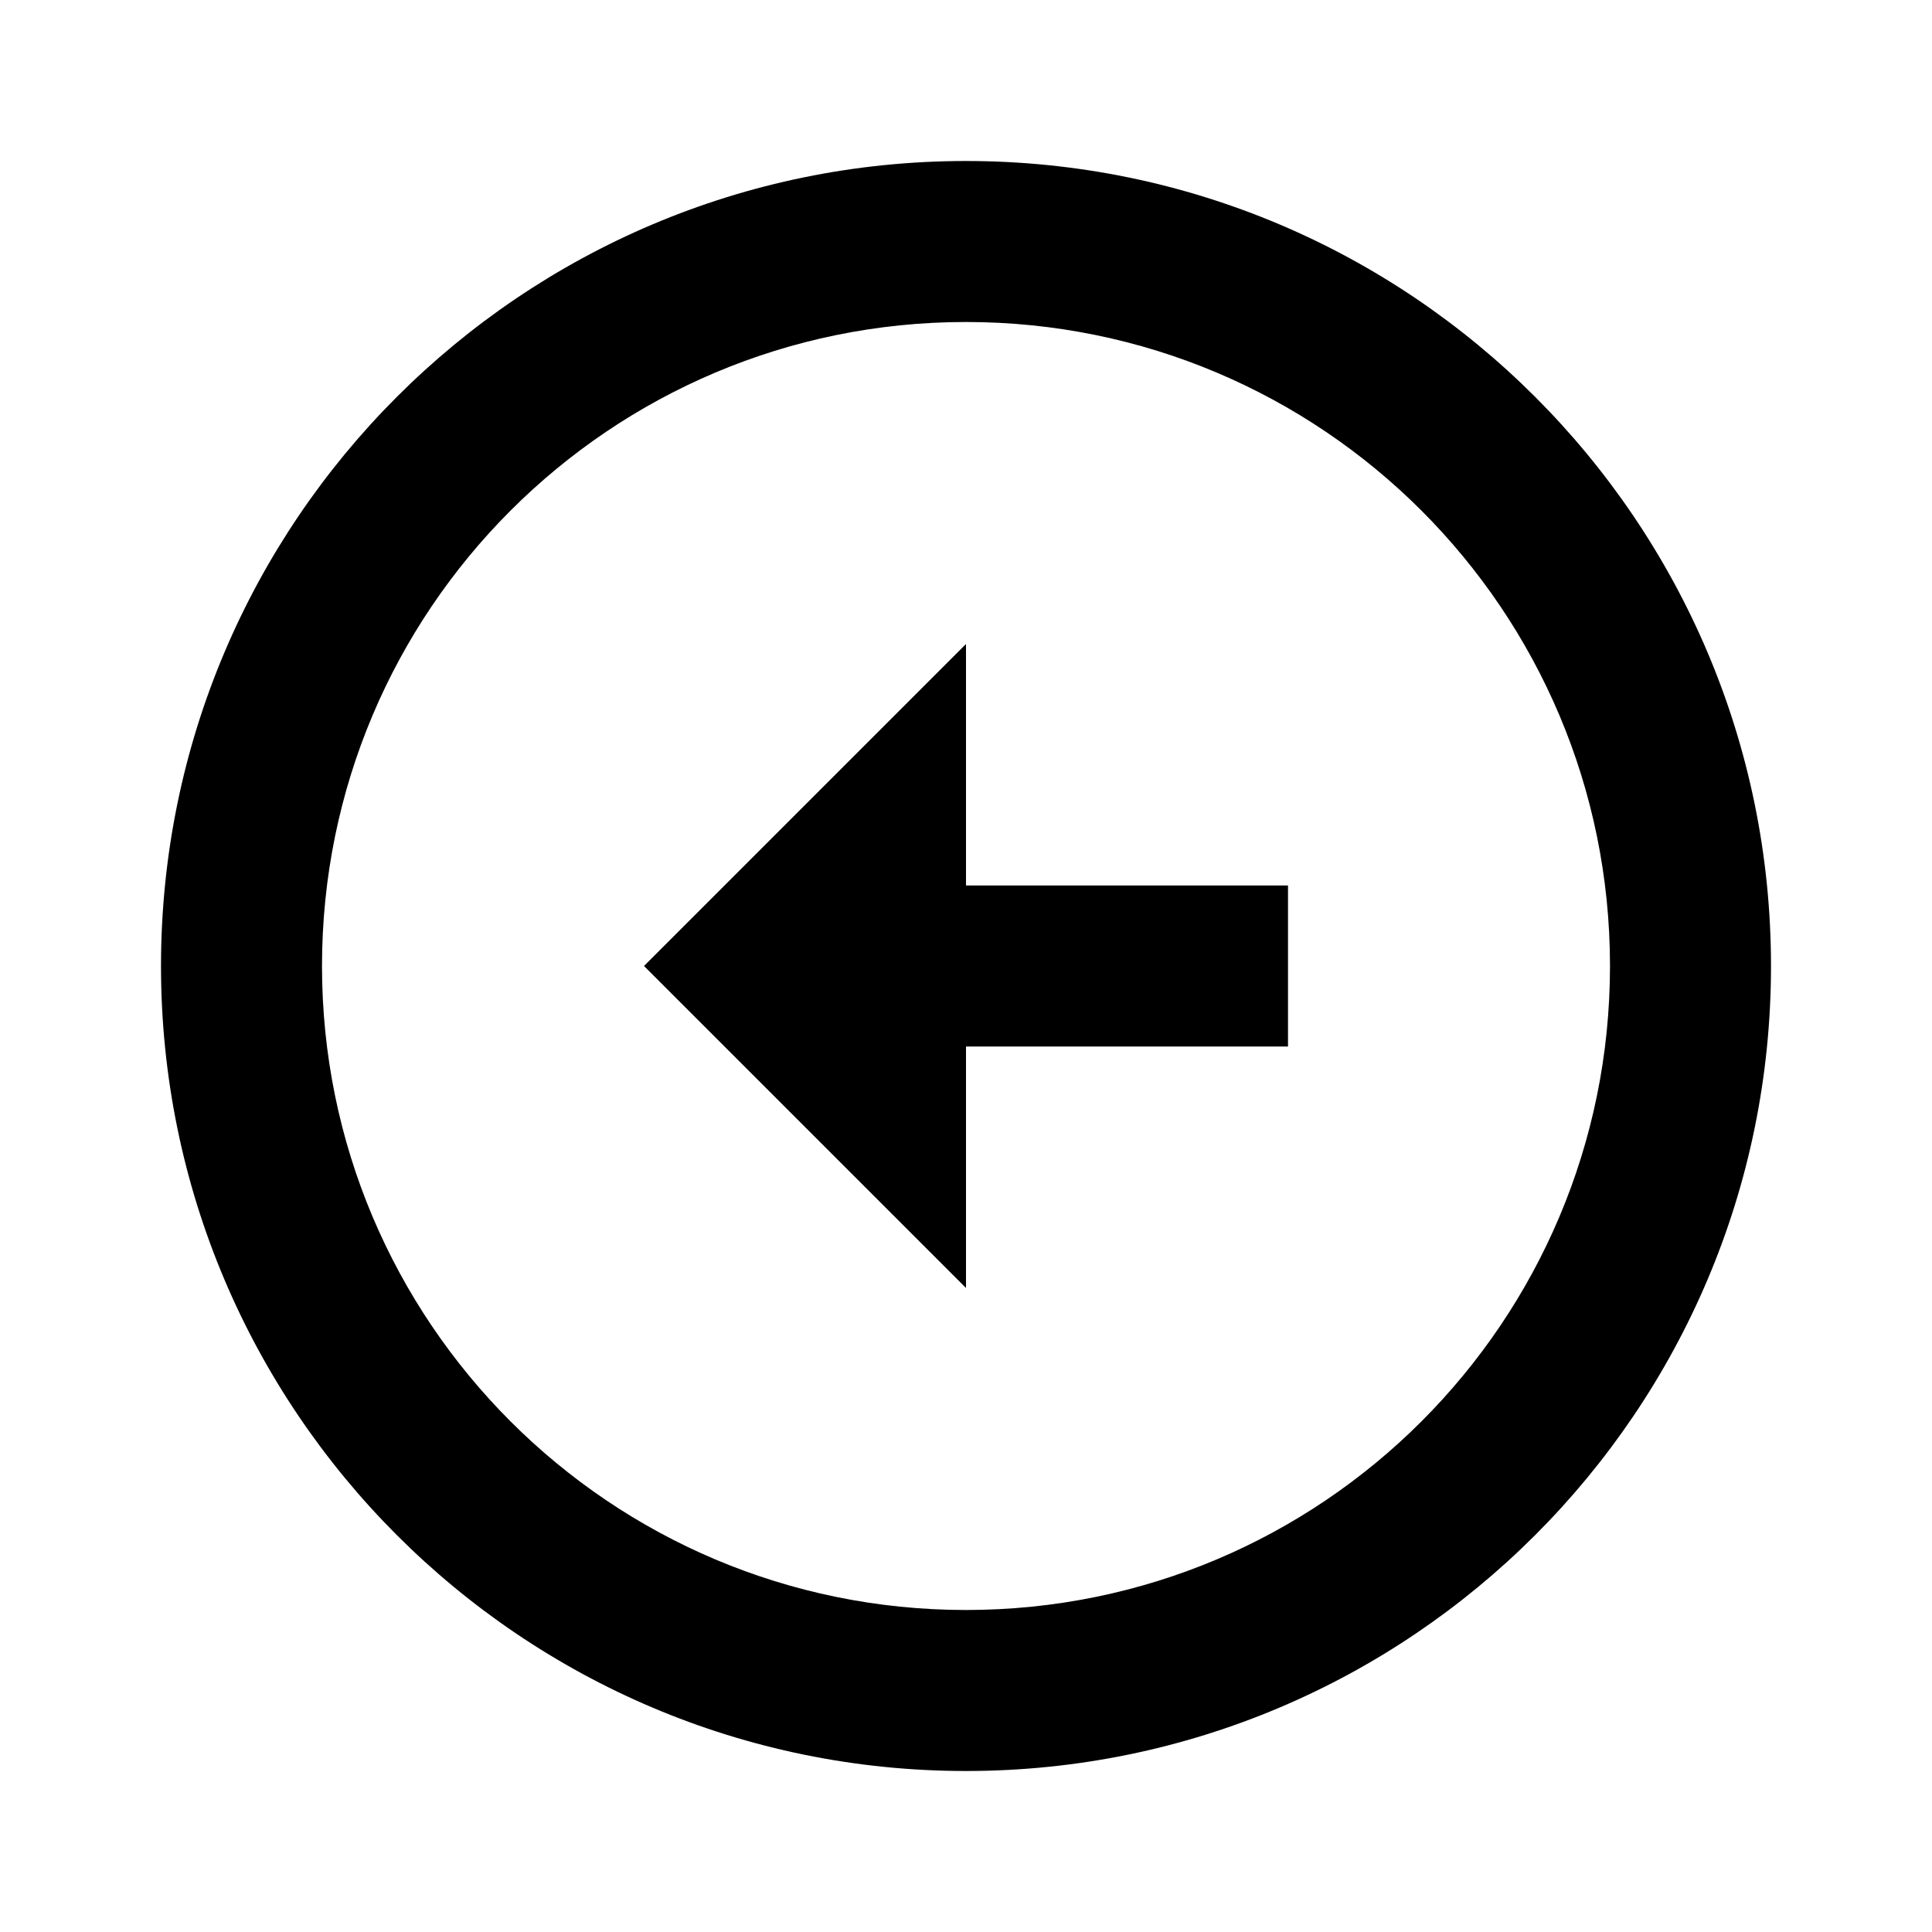 <svg xmlns="http://www.w3.org/2000/svg" width="100%" height="100%" viewBox="0 0 1200 1200"><path fill="currentColor" d="M600 100C876 100 1100 324 1100 600S876 1100 600 1100 100 876 100 600 324 100 600 100zM600 1000C821 1000 1000 821 1000 600S821 200 600 200 200 379 200 600 379 1000 600 1000zM600 550H800V650H600V800L400 600 600 400V550z" /></svg>